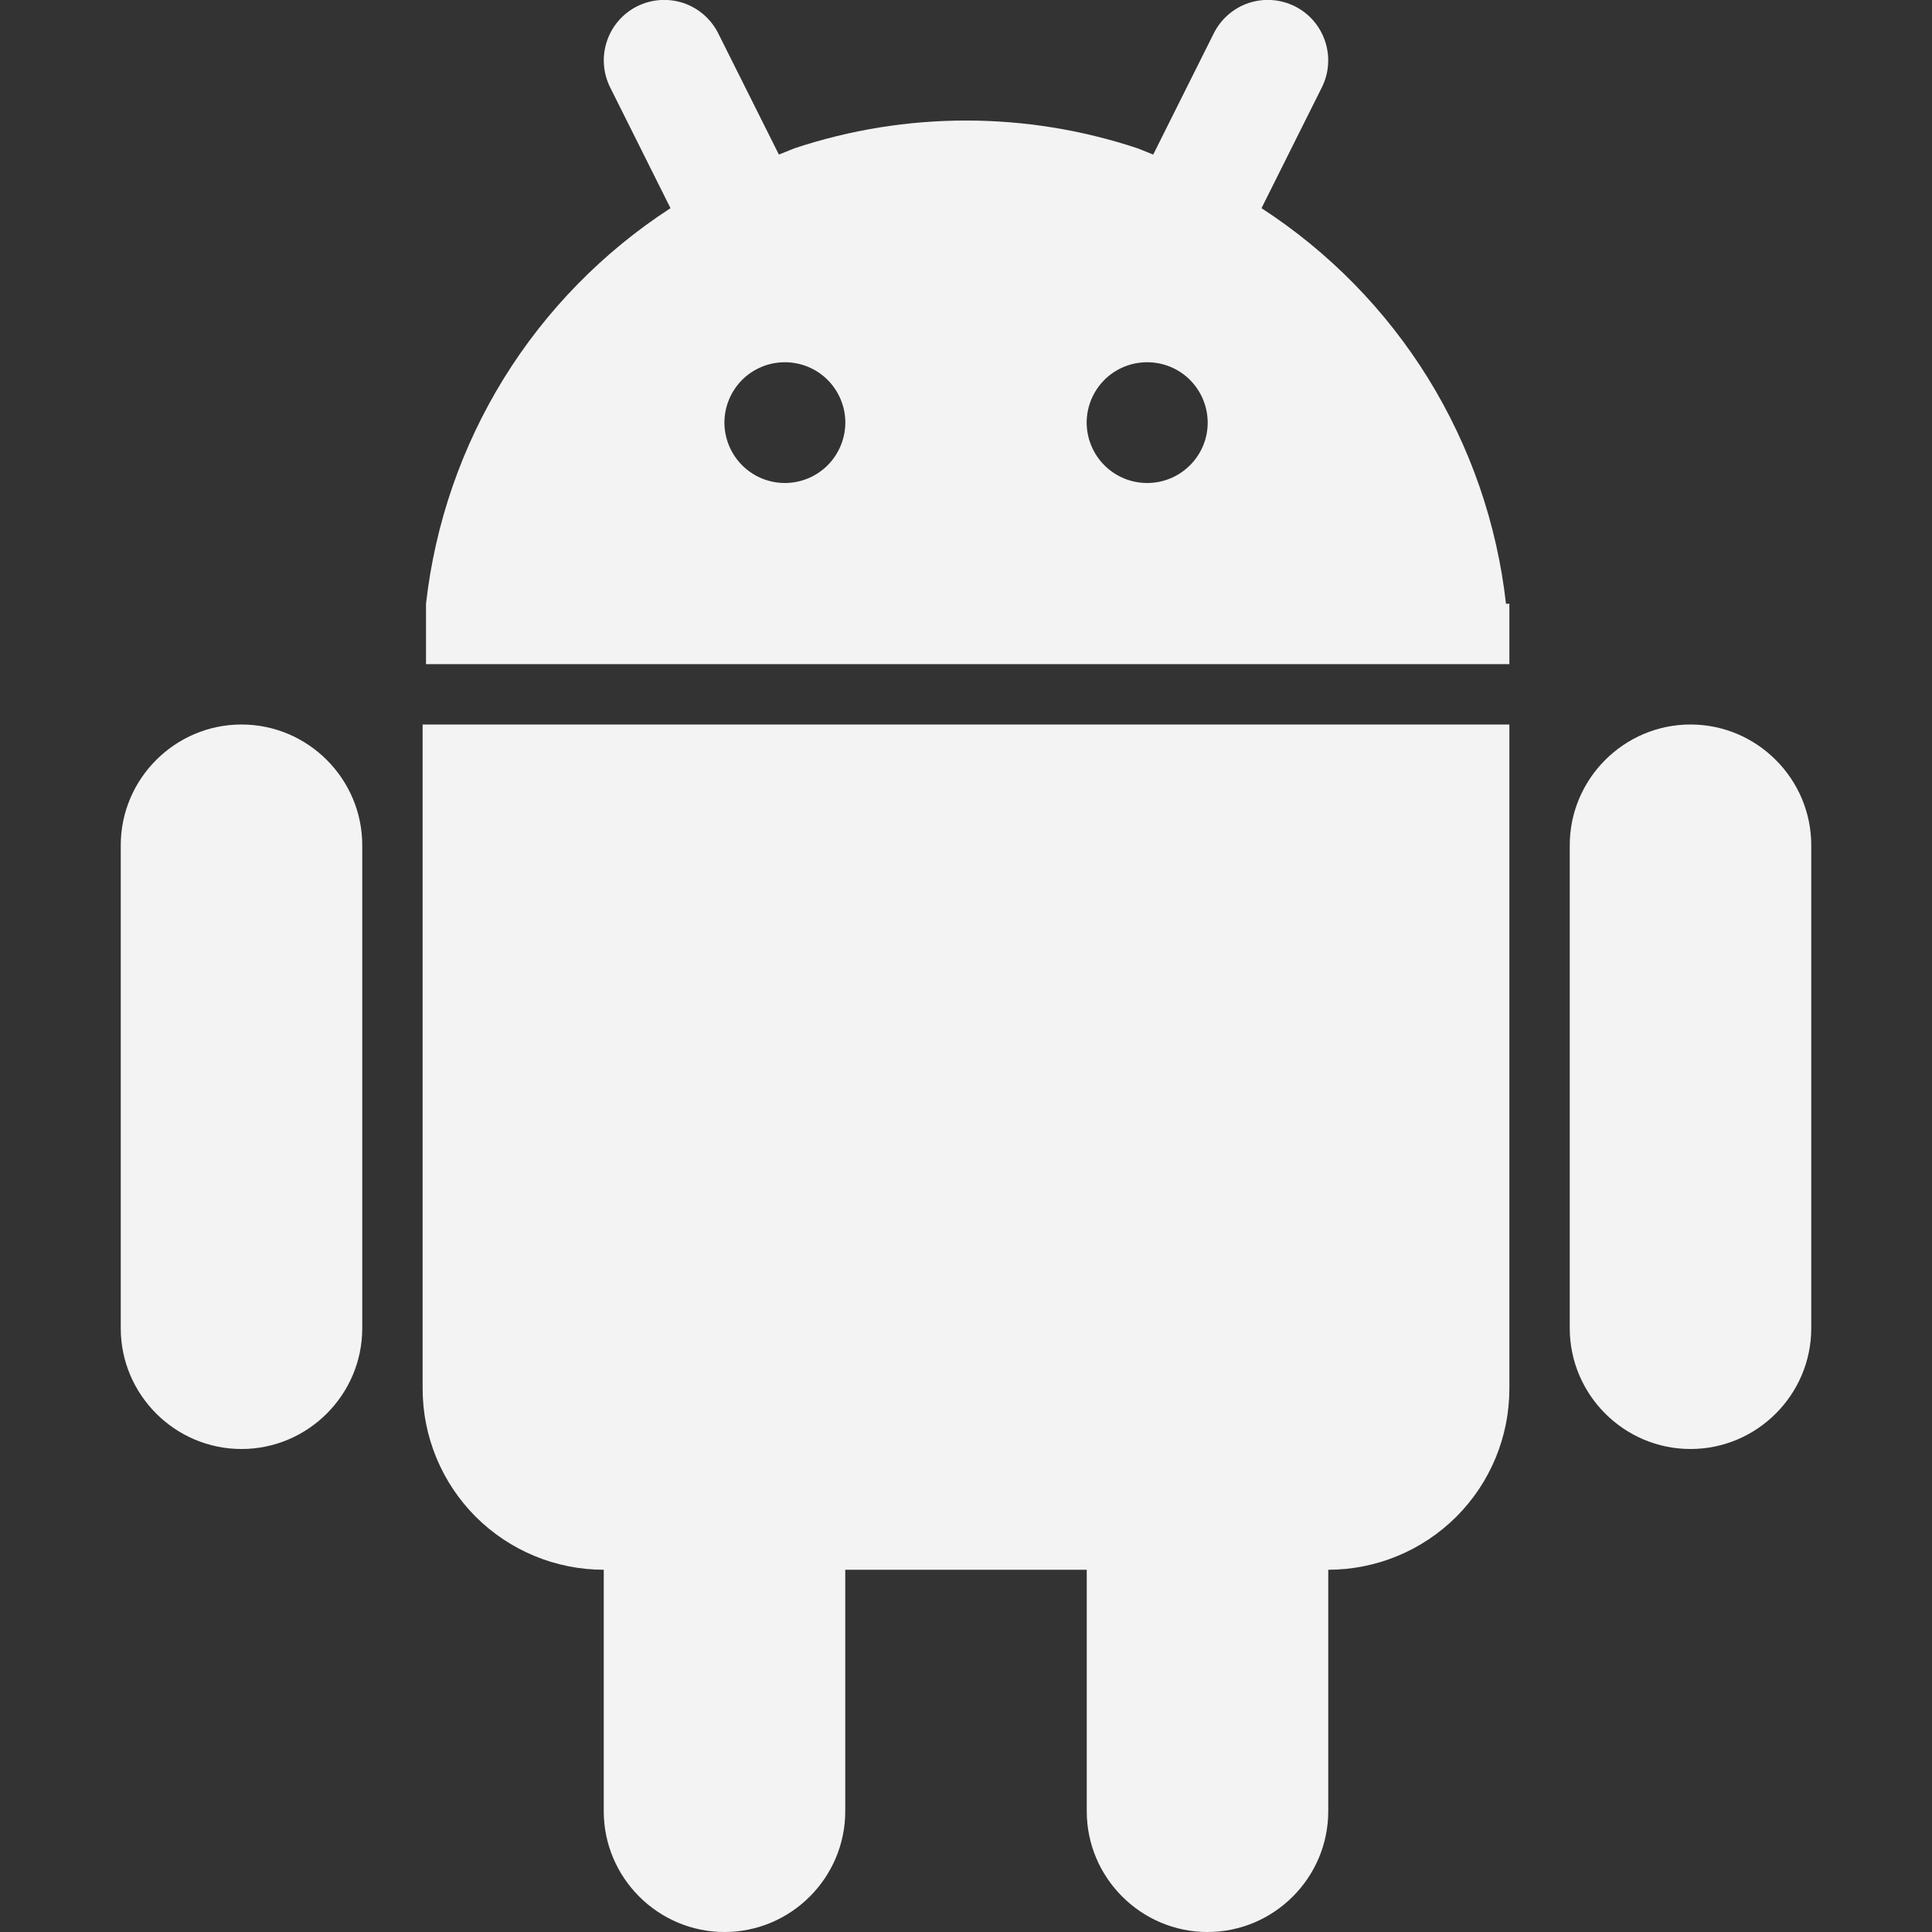 <svg width="20" height="20" viewBox="0 0 20 20" fill="none" xmlns="http://www.w3.org/2000/svg">
<rect x="0" y="0" width="20" height="20" fill="#333333" stroke="none"/>
<g clip-path="url(#clip0_168_2852)">
<path d="M17.5 7.5C16.812 7.5 16.25 8.062 16.25 8.75V13.75C16.25 14.438 16.812 15 17.5 15C18.188 15 18.75 14.438 18.75 13.75V8.75C18.75 8.062 18.188 7.5 17.5 7.5ZM2.5 7.5C1.812 7.5 1.25 8.062 1.25 8.75V13.75C1.25 14.438 1.812 15 2.5 15C3.188 15 3.75 14.438 3.75 13.75V8.75C3.75 8.062 3.188 7.5 2.5 7.5ZM4.375 14.375C4.375 14.872 4.573 15.349 4.924 15.701C5.276 16.052 5.753 16.25 6.25 16.25V18.75C6.25 19.438 6.812 20 7.5 20C8.188 20 8.75 19.438 8.75 18.75V16.25H11.25V18.75C11.25 19.438 11.812 20 12.5 20C13.188 20 13.75 19.438 13.75 18.75V16.25C14.247 16.25 14.724 16.052 15.076 15.701C15.428 15.349 15.625 14.872 15.625 14.375V7.5H4.375V14.375Z" fill="#F3F3F3"/>
<path d="M15.59 6.25C15.497 5.423 15.222 4.626 14.785 3.918C14.347 3.21 13.757 2.608 13.059 2.155L13.684 0.904C13.758 0.755 13.77 0.584 13.717 0.426C13.665 0.269 13.552 0.139 13.404 0.065C13.255 -0.009 13.084 -0.021 12.926 0.031C12.769 0.084 12.639 0.197 12.565 0.345L11.938 1.6L11.775 1.535C10.623 1.152 9.377 1.152 8.225 1.535L8.063 1.6L7.435 0.345C7.361 0.197 7.231 0.084 7.074 0.031C6.916 -0.021 6.745 -0.009 6.596 0.065C6.448 0.139 6.335 0.269 6.283 0.426C6.23 0.584 6.242 0.755 6.316 0.904L6.941 2.155C6.243 2.608 5.653 3.21 5.215 3.918C4.778 4.626 4.503 5.423 4.41 6.25V6.875H15.625V6.25H15.59ZM8.125 5C7.959 5 7.8 4.934 7.683 4.817C7.566 4.7 7.5 4.541 7.499 4.376C7.499 4.21 7.565 4.051 7.682 3.933C7.799 3.816 7.958 3.75 8.124 3.75H8.126C8.292 3.75 8.451 3.816 8.568 3.933C8.685 4.051 8.751 4.21 8.751 4.376C8.75 4.541 8.684 4.7 8.567 4.817C8.45 4.934 8.291 5 8.125 5ZM11.875 5C11.709 5 11.55 4.934 11.433 4.817C11.316 4.7 11.25 4.541 11.249 4.376C11.249 4.21 11.315 4.051 11.432 3.933C11.549 3.816 11.708 3.75 11.874 3.75H11.877C12.043 3.75 12.202 3.816 12.319 3.933C12.436 4.051 12.502 4.21 12.502 4.376C12.502 4.541 12.436 4.7 12.318 4.817C12.201 4.934 12.042 5 11.876 5H11.875Z" fill="#F3F3F3"/>
</g>
<defs>
<clipPath id="clip0_168_2852">
<rect width="20" height="20" fill="white"/>
</clipPath>
</defs>
</svg>
